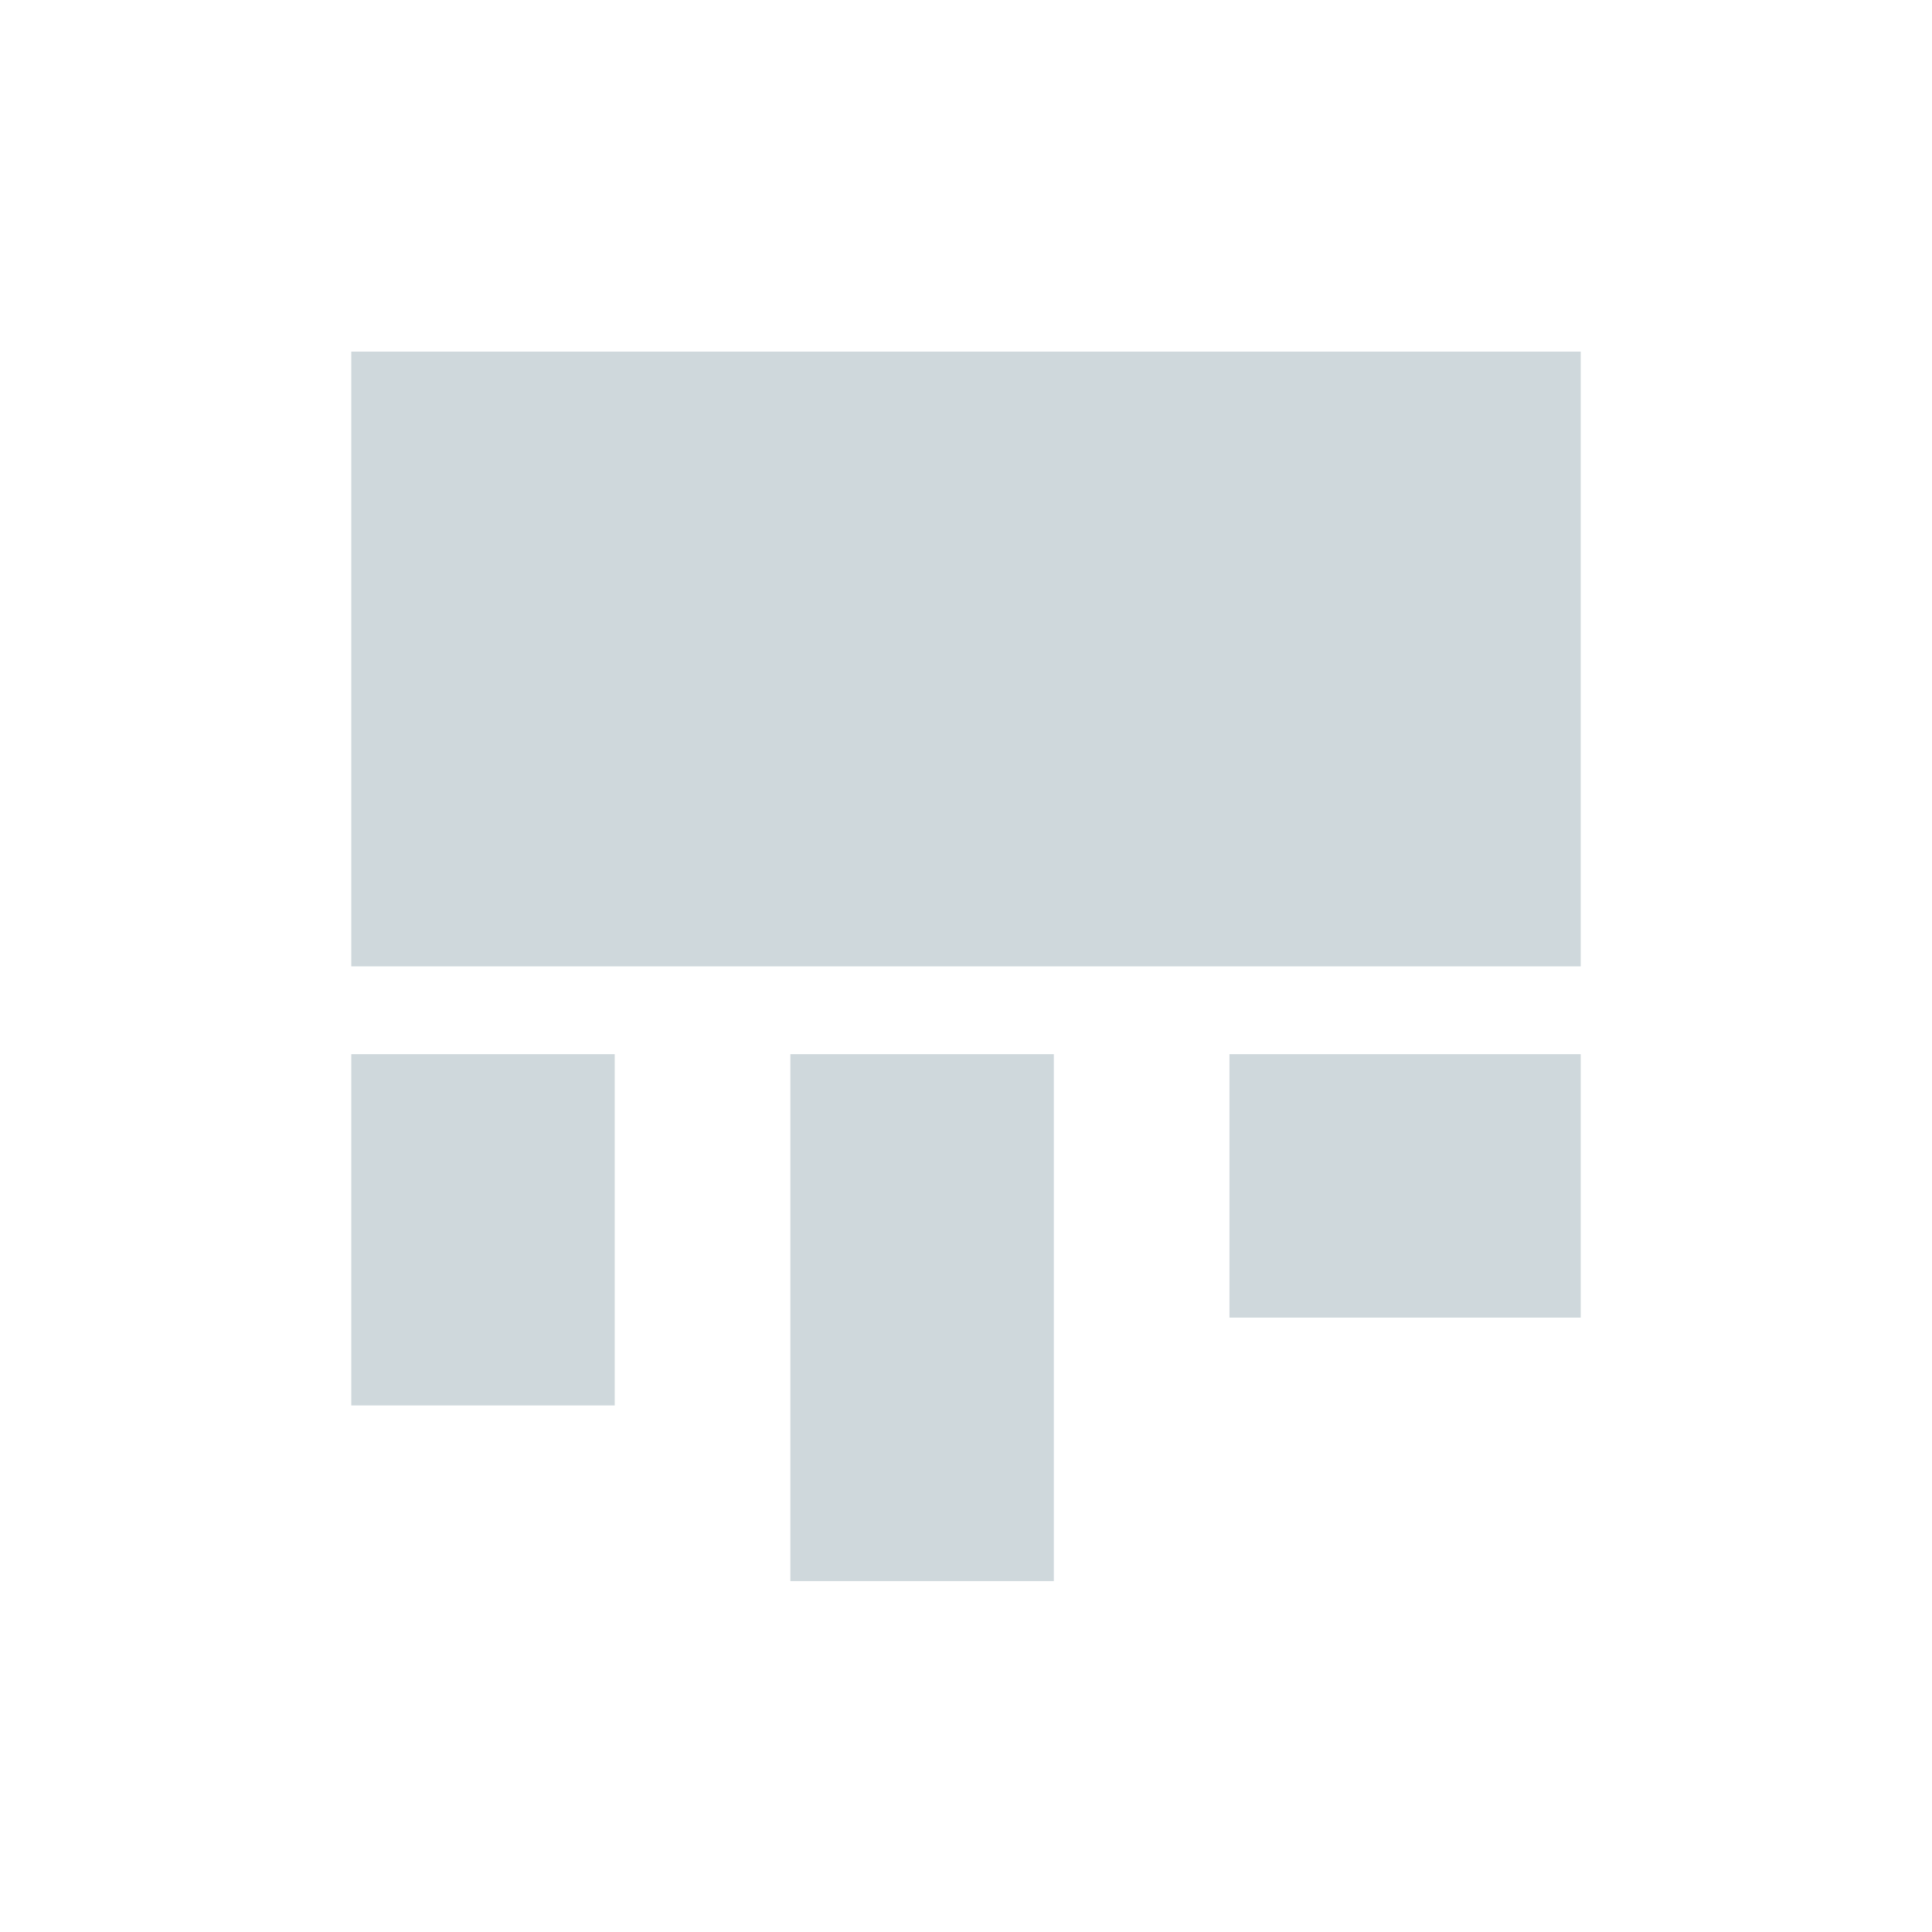 <?xml version="1.0" encoding="UTF-8" standalone="no"?>
<svg xmlns="http://www.w3.org/2000/svg" width="22" height="22" viewBox="0 0 22 22">
 <defs>
  <style type="text/css" id="current-color-scheme">
   .ColorScheme-Text { color:#cfd8dc; } .ColorScheme-Highlight { color:#00bcd4; }
  </style>
 </defs>
 <path style="fill:currentColor;opacity:1" class="ColorScheme-Text" transform="translate(3 3)" d="M 1 1.004 L 1 8.004 L 15 8.004 L 15 1.004 L 1 1.004 z M 1 9.004 L 1 13.004 L 4 13.004 L 4 9.004 L 1 9.004 z M 6 9.004 L 6 15.004 L 9 15.004 L 9 9.004 L 6 9.004 z M 11 9.004 L 11 12.004 L 15 12.004 L 15 9.004 L 11 9.004 z"/>
</svg>

